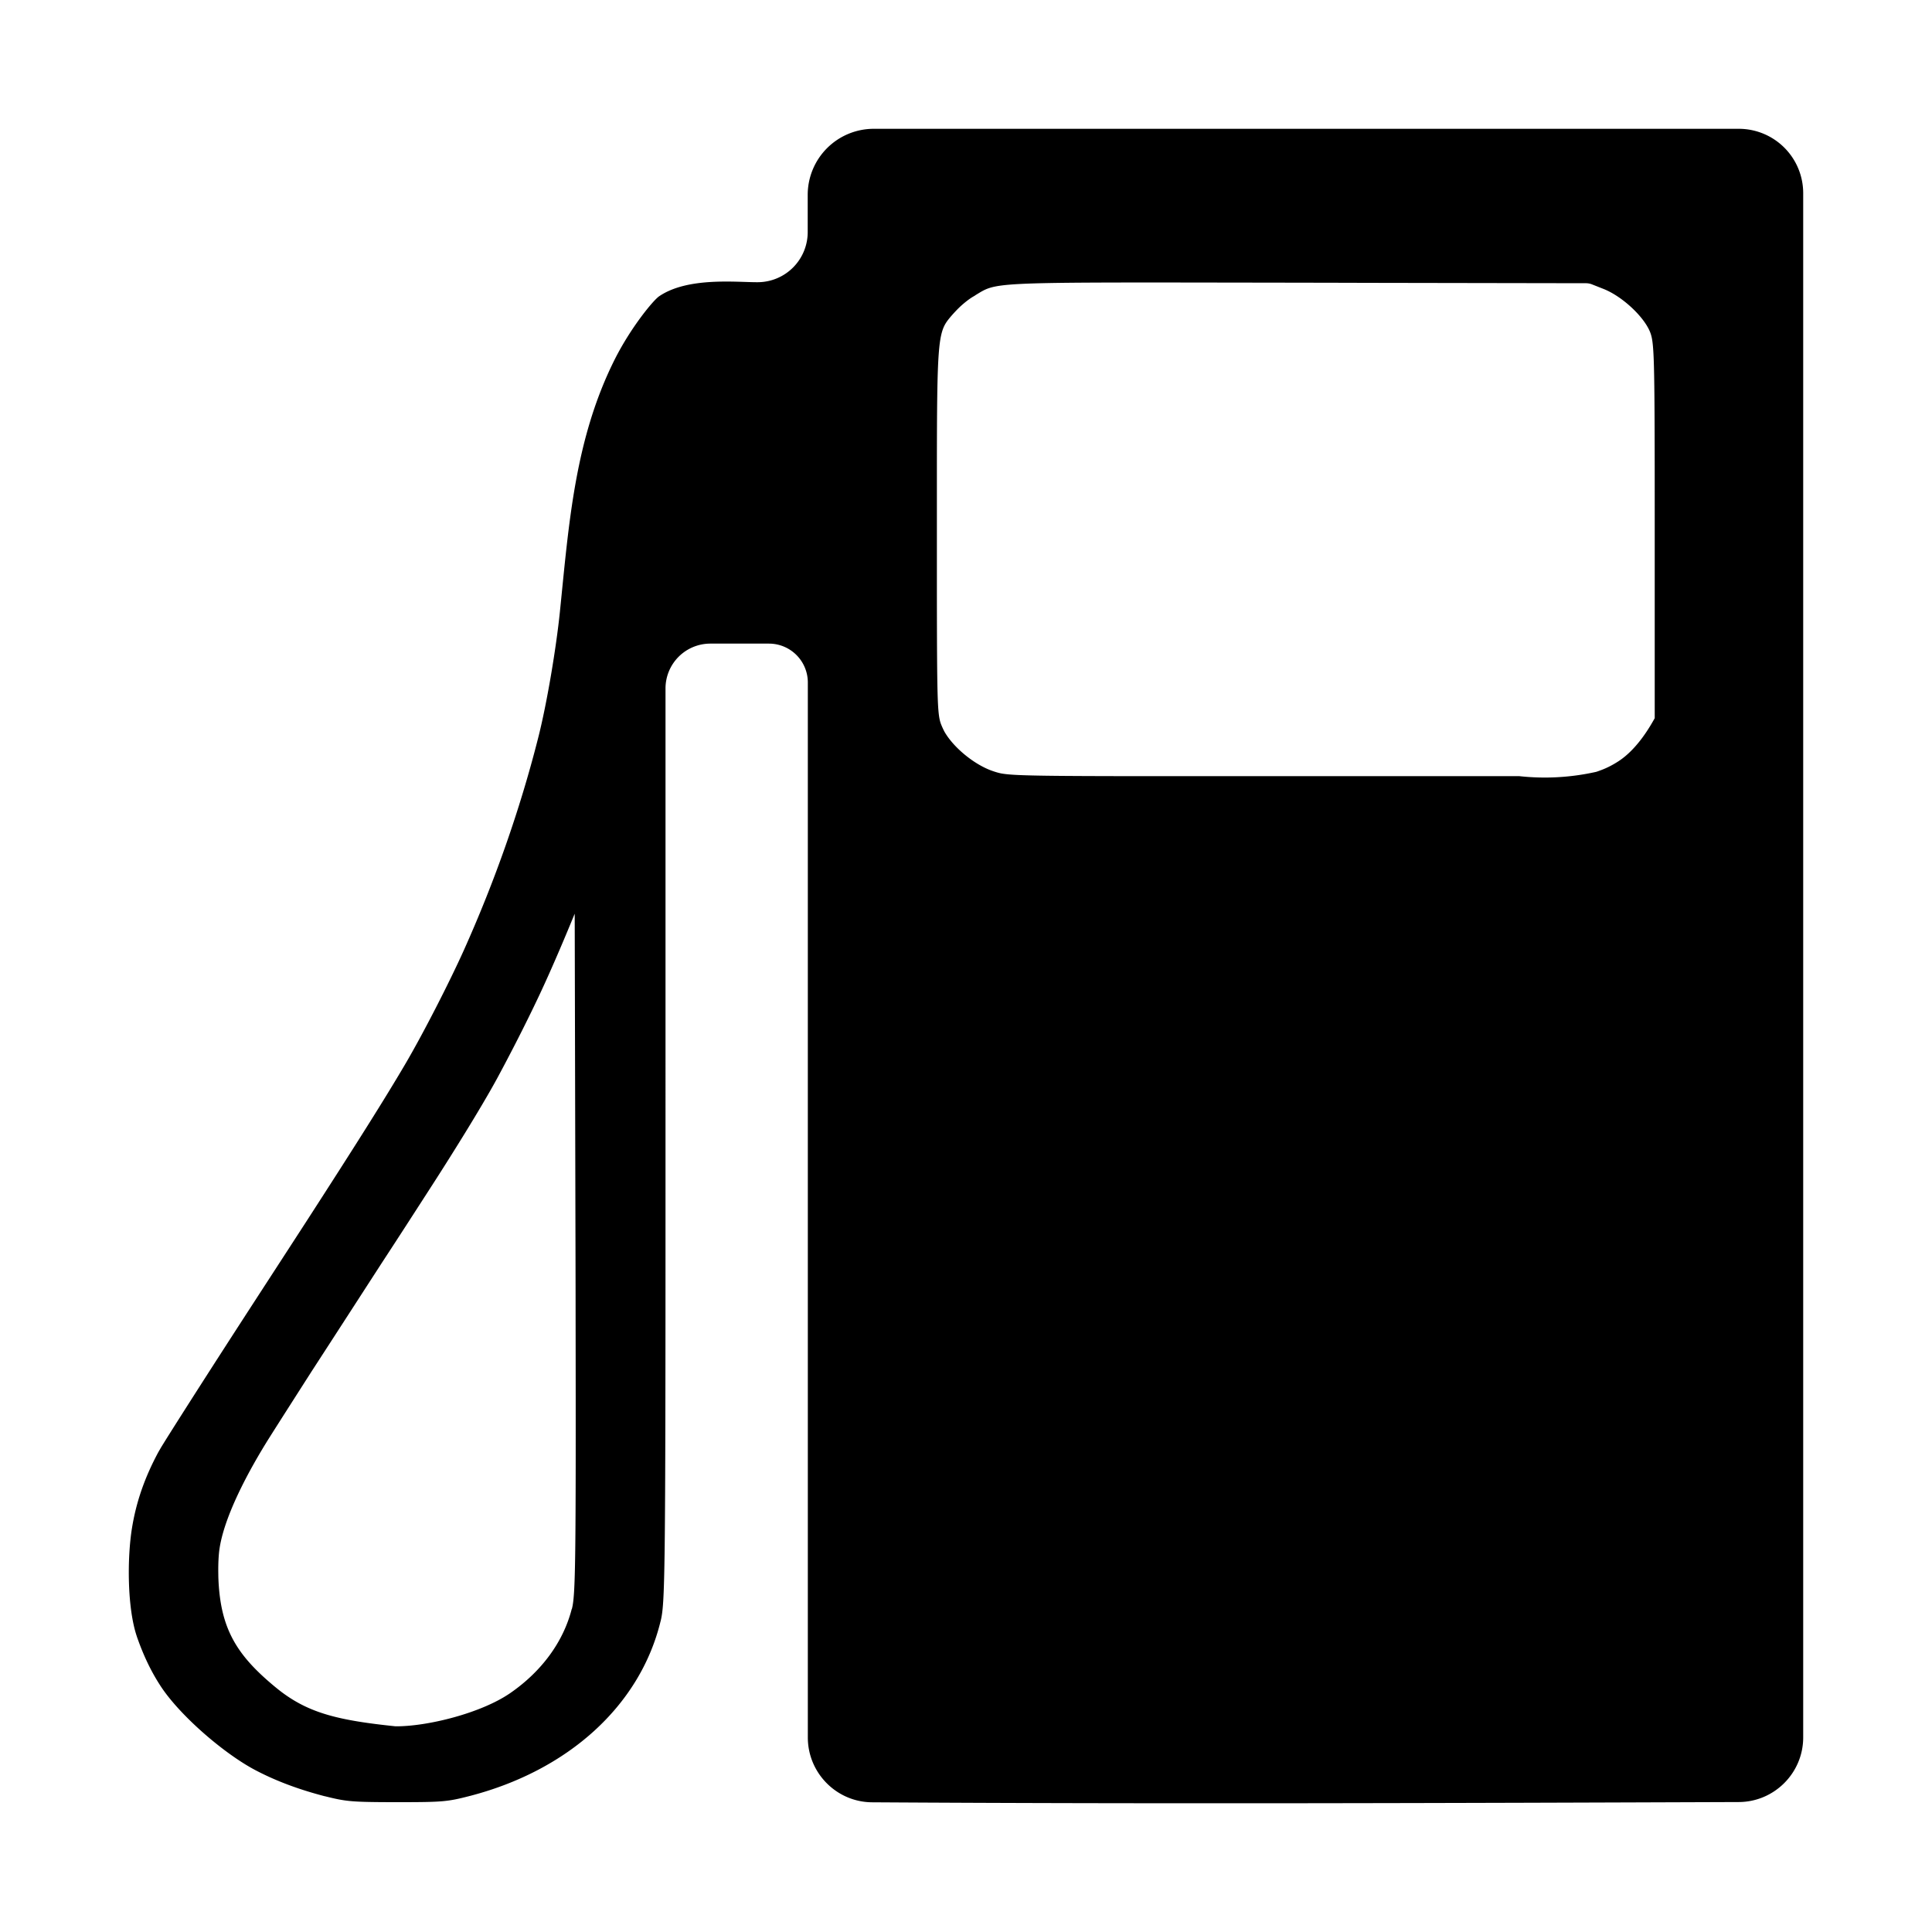 <?xml version="1.0" encoding="UTF-8" standalone="no"?>
<svg
   xmlns:dc="http://purl.org/dc/elements/1.1/"
   xmlns:cc="http://creativecommons.org/ns#"
   xmlns:rdf="http://www.w3.org/1999/02/22-rdf-syntax-ns#"
   xmlns:svg="http://www.w3.org/2000/svg"
   xmlns="http://www.w3.org/2000/svg"
   xmlns:sodipodi="http://sodipodi.sourceforge.net/DTD/sodipodi-0.dtd"
   xmlns:inkscape="http://www.inkscape.org/namespaces/inkscape"
   width="15"
   height="15"
   viewBox="0 0 15 15"
   version="1.1"
   id="svg8"
   sodipodi:docname="Tankstelle-bild.svg"
   inkscape:version="1.0.2-2 (e86c870879, 2021-01-15)">
  <sodipodi:namedview
     pagecolor="#ffffff"
     bordercolor="#666666"
     borderopacity="1"
     objecttolerance="10"
     gridtolerance="10"
     guidetolerance="10"
     inkscape:pageopacity="0"
     inkscape:pageshadow="2"
     inkscape:window-width="1920"
     inkscape:window-height="1000"
     id="namedview7"
     showgrid="false"
     inkscape:zoom="55.466667"
     inkscape:cx="7.5"
     inkscape:cy="7.5"
     inkscape:window-x="-11"
     inkscape:window-y="-11"
     inkscape:window-maximized="1"
     inkscape:current-layer="svg8" />
  <title
     id="title11">Tankstelle_bildhaft</title>
  <defs
     id="defs2" />
  <path
     d="M 6.271,1.513 V 1.802 A 0.389,0.389 0 0 1 5.886,2.191 C 5.728,2.193 5.343,2.147 5.118,2.3 5.073,2.33 4.901,2.538 4.776,2.784 4.462,3.406 4.417,4.066 4.347,4.75 4.319,5.025 4.246,5.466 4.177,5.734 4.036,6.289 3.841,6.843 3.602,7.376 3.489,7.627 3.285,8.026 3.145,8.264 2.985,8.536 2.761,8.891 2.382,9.478 2.232,9.71 1.988,10.085 1.838,10.317 c -0.296,0.458 -0.532,0.829 -0.59,0.925 -0.005,0.009 -0.014,0.024 -0.019,0.033 -0.105,0.195 -0.171,0.384 -0.204,0.587 -0.038,0.232 -0.038,0.623 0.038,0.845 8.536e-4,0.003 0.002,0.007 0.003,0.009 0.049,0.139 0.106,0.259 0.178,0.37 0.149,0.231 0.496,0.53 0.74,0.658 0.158,0.083 0.332,0.148 0.53,0.2 0.002,6.51e-4 0.007,0.002 0.009,0.002 0.16,0.04 0.203,0.045 0.511,0.046 0.026,3.2e-5 0.068,3.2e-5 0.094,0 0.308,-3.78e-4 0.351,-0.005 0.511,-0.046 0.002,-5.8e-4 0.006,-0.002 0.008,-0.002 0.768,-0.199 1.32,-0.703 1.48,-1.35 4.568e-4,-0.002 0.001,-0.005 0.002,-0.007 0.034,-0.141 0.038,-0.317 0.038,-3.373 2.38e-5,-0.276 1.86e-5,-0.723 1.86e-5,-0.999 V 5.344 A 0.348,0.348 0 0 1 5.515,4.997 h 0.455 a 0.302,0.302 0 0 1 0.302,0.302 v 8.191 c 0,0.276 0.224,0.502 0.5,0.503 2.243,0.014 4.486,0.006 6.728,-0.002 C 13.776,13.99 14,13.765 14,13.489 V 1.5 A 0.5,0.5 0 0 0 13.5,1 H 6.784 A 0.513,0.513 0 0 0 6.271,1.513 Z m 6.173,0.728 c 0.143,0.054 0.315,0.211 0.366,0.334 0.03,0.075 0.036,0.152 0.037,1.047 3.07e-4,0.276 2e-4,0.723 2e-4,0.999 v 0.955 c -0.032,0.057 -0.132,0.237 -0.281,0.334 -0.043,0.028 -0.089,0.052 -0.135,0.069 -0.011,0.004 -0.029,0.011 -0.04,0.014 a 1.822,1.822 0 0 1 -0.596,0.033 h -1.229 c -0.276,0 -0.724,1.6e-5 -1,-1.98e-5 C 8.119,6.027 7.874,6.025 7.769,6.004 7.744,5.999 7.704,5.986 7.68,5.976 7.544,5.92 7.4,5.797 7.334,5.683 7.324,5.665 7.31,5.634 7.303,5.614 7.278,5.539 7.275,5.408 7.274,4.615 7.274,4.339 7.274,3.891 7.274,3.615 c 8.051e-4,-0.899 0.009,-1.026 0.082,-1.125 0.026,-0.035 0.074,-0.087 0.106,-0.116 0.029,-0.026 0.062,-0.052 0.09,-0.069 0.007,-0.004 0.018,-0.01 0.024,-0.015 0.162,-0.097 0.099,-0.099 2.009,-0.096 0.276,4.345e-4 0.724,0.001 1.001,0.002 l 1.726,0.003 a 0.128,0.128 0 0 1 0.046,0.008 z M 4.439,12.492 C 4.373,12.75 4.203,12.978 3.963,13.144 3.737,13.301 3.316,13.405 3.071,13.403 2.636,13.358 2.409,13.303 2.189,13.139 2.138,13.101 2.059,13.033 2.012,12.987 1.807,12.79 1.72,12.6 1.699,12.316 c -0.002,-0.025 -0.004,-0.066 -0.004,-0.092 -0.001,-0.053 2.36e-5,-0.104 0.004,-0.153 0.021,-0.274 0.244,-0.673 0.391,-0.907 0.093,-0.147 0.205,-0.322 0.327,-0.513 C 2.567,10.42 2.81,10.044 2.96,9.812 3.102,9.595 3.232,9.393 3.339,9.227 3.489,8.995 3.727,8.616 3.859,8.374 3.968,8.172 4.08,7.953 4.179,7.744 4.297,7.495 4.418,7.201 4.462,7.094 l 0.005,2.136 c 6.401e-4,0.276 0.002,0.724 0.002,1 0.003,1.909 -0.001,2.157 -0.029,2.262 z"
     id="path4"
     style="stroke-width:0.002" />
</svg>
